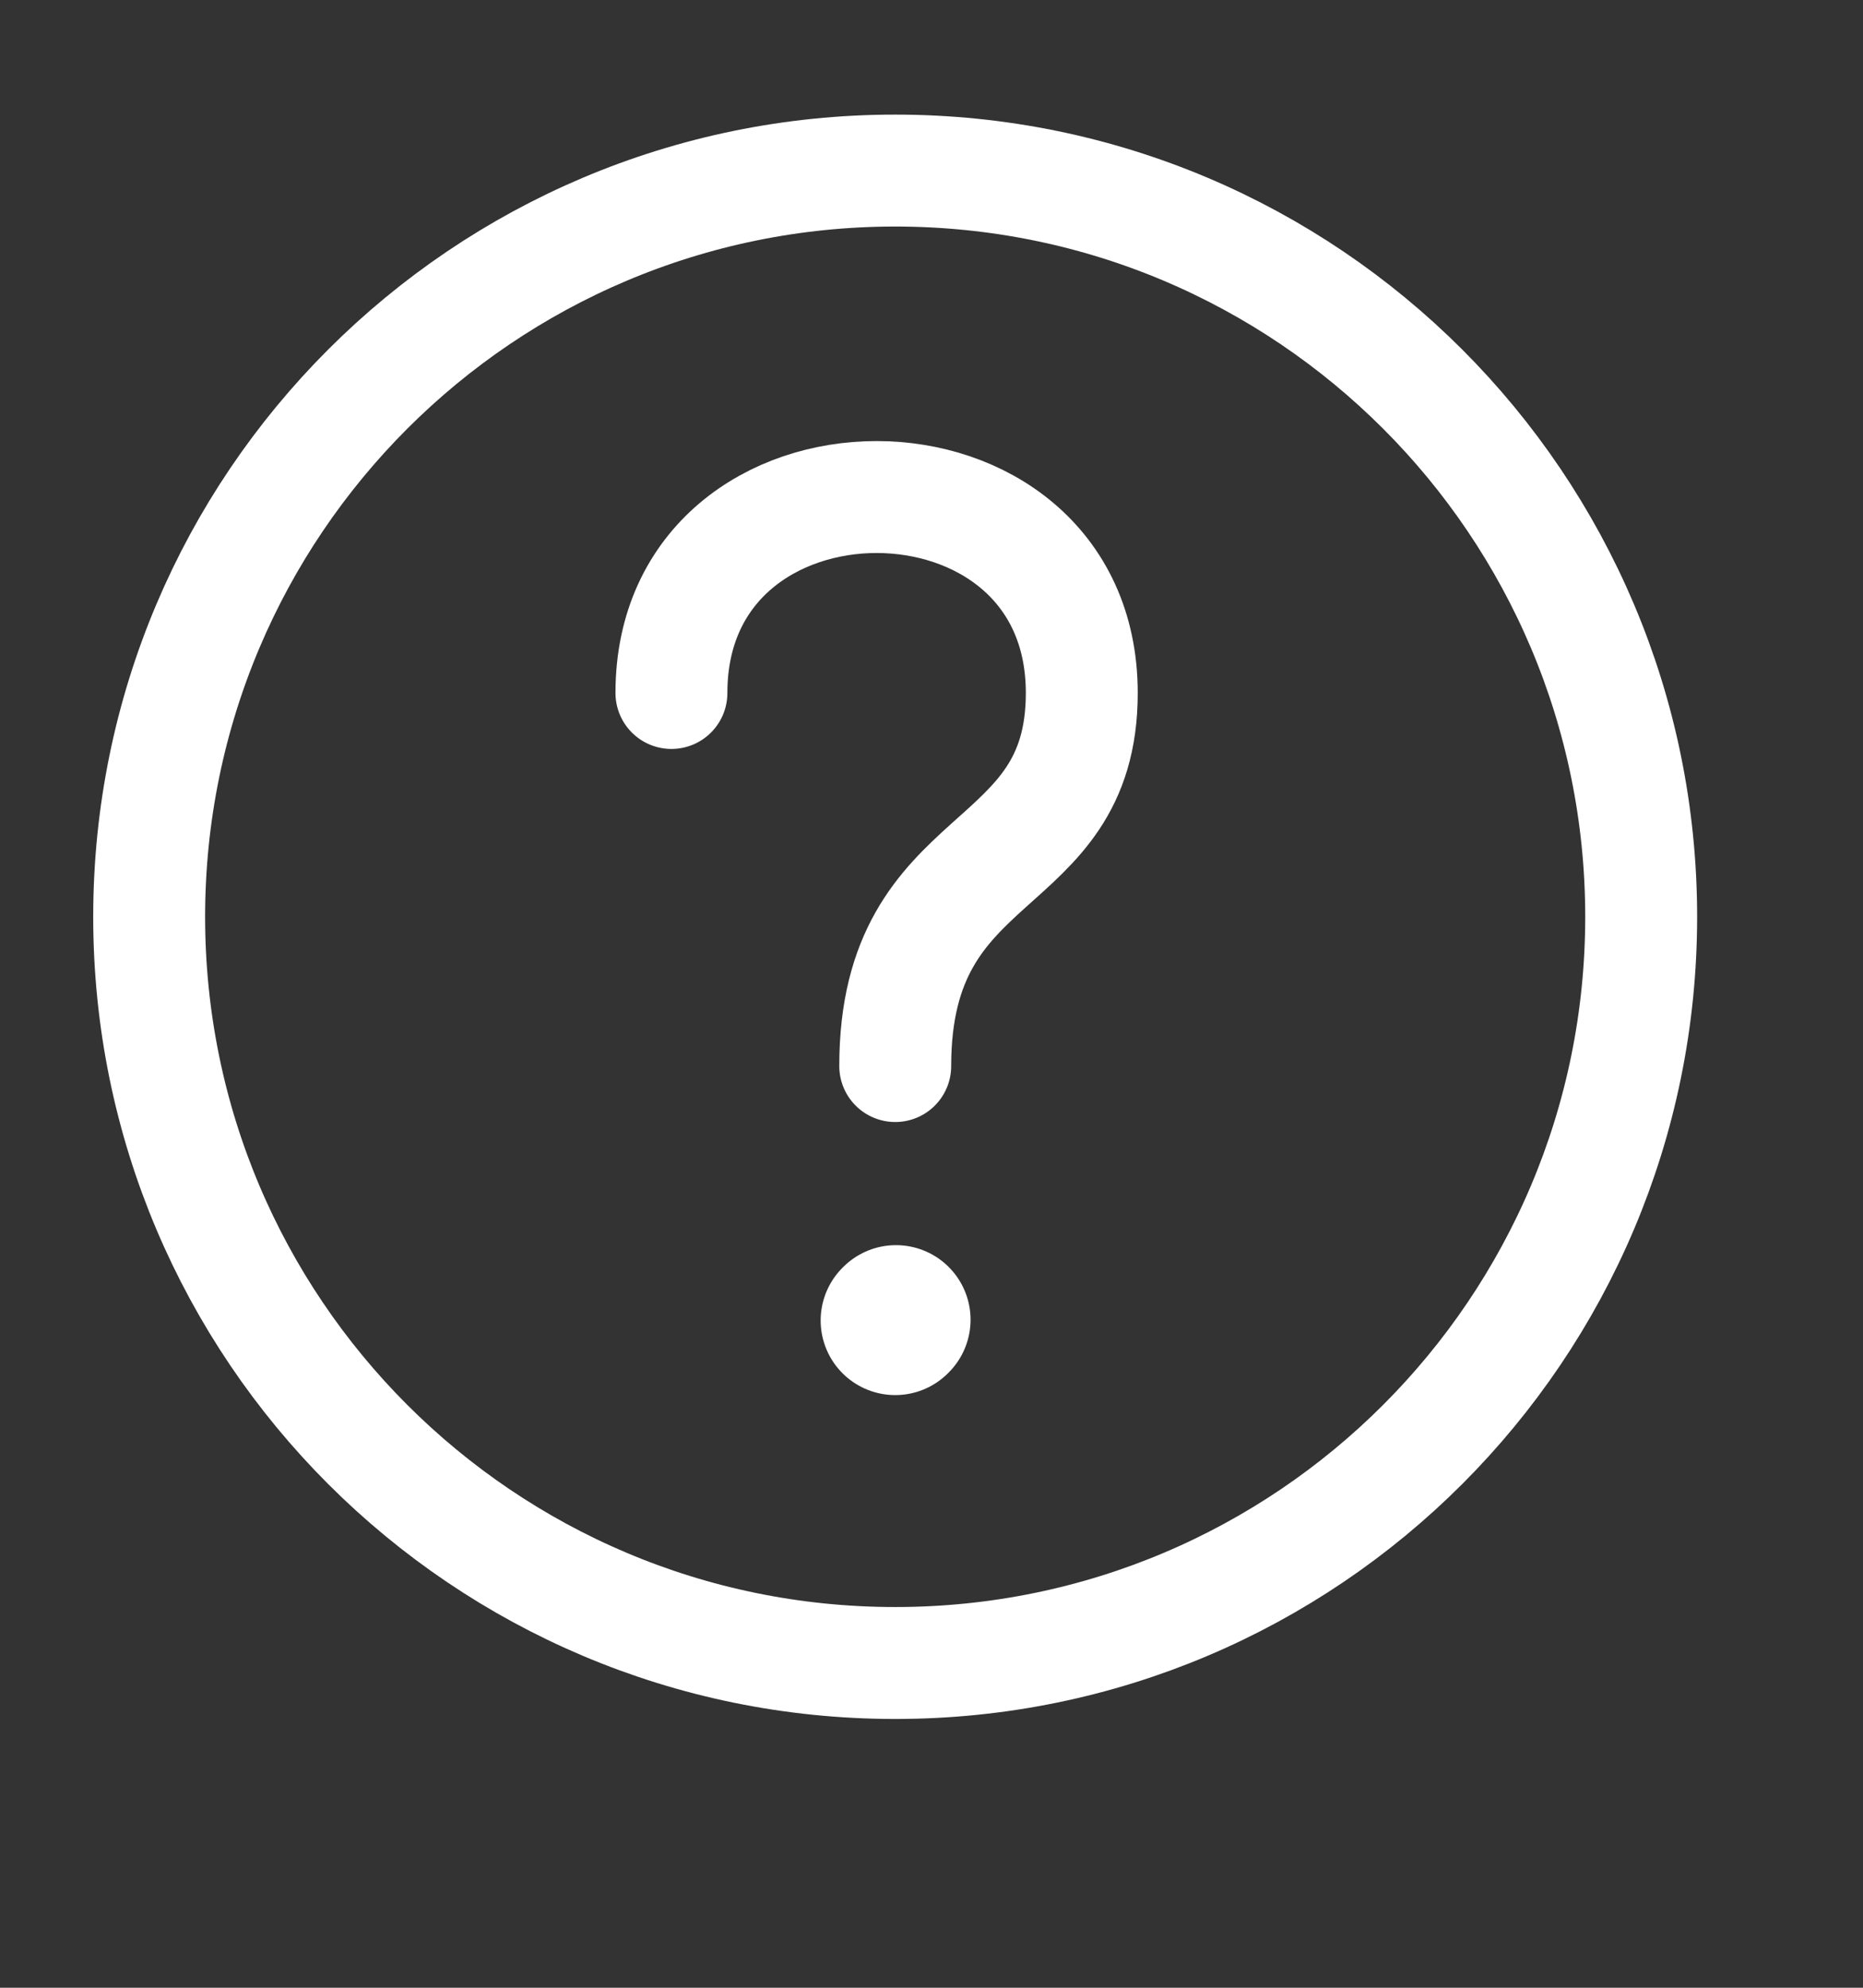 <svg width="15" height="16" viewBox="0 0 15 16" fill="none" xmlns="http://www.w3.org/2000/svg">
<rect x="0" y="0" width="15" height="16" fill="#333333" stroke="none"/>
<g clip-path="url(#clip0_9937_3015)">
<g clip-path="url(#clip1_9937_3015)">
<path d="M7.208 13.386C10.525 13.386 13.214 10.697 13.214 7.38C13.214 4.062 10.525 1.373 7.208 1.373C3.891 1.373 1.201 4.062 1.201 7.38C1.201 10.697 3.891 13.386 7.208 13.386Z" stroke="white" stroke-width="0.901" stroke-linecap="round" stroke-linejoin="round"/>
<path d="M5.406 5.578C5.406 3.475 8.71 3.475 8.71 5.578C8.71 7.079 7.208 6.779 7.208 8.581" stroke="white" stroke-width="0.901" stroke-linecap="round" stroke-linejoin="round"/>
<path d="M7.208 10.629L7.214 10.623" stroke="white" stroke-width="1.201" stroke-linecap="round" stroke-linejoin="round"/>
</g>
</g>
<defs>
<clipPath id="clip0_9937_3015">
<rect width="15" height="15" fill="white" transform="translate(0 0.172)"/>
</clipPath>
<clipPath id="clip1_9937_3015">
<rect width="14.416" height="14.416" fill="white" transform="translate(0 0.172)"/>
</clipPath>
</defs>
</svg>
